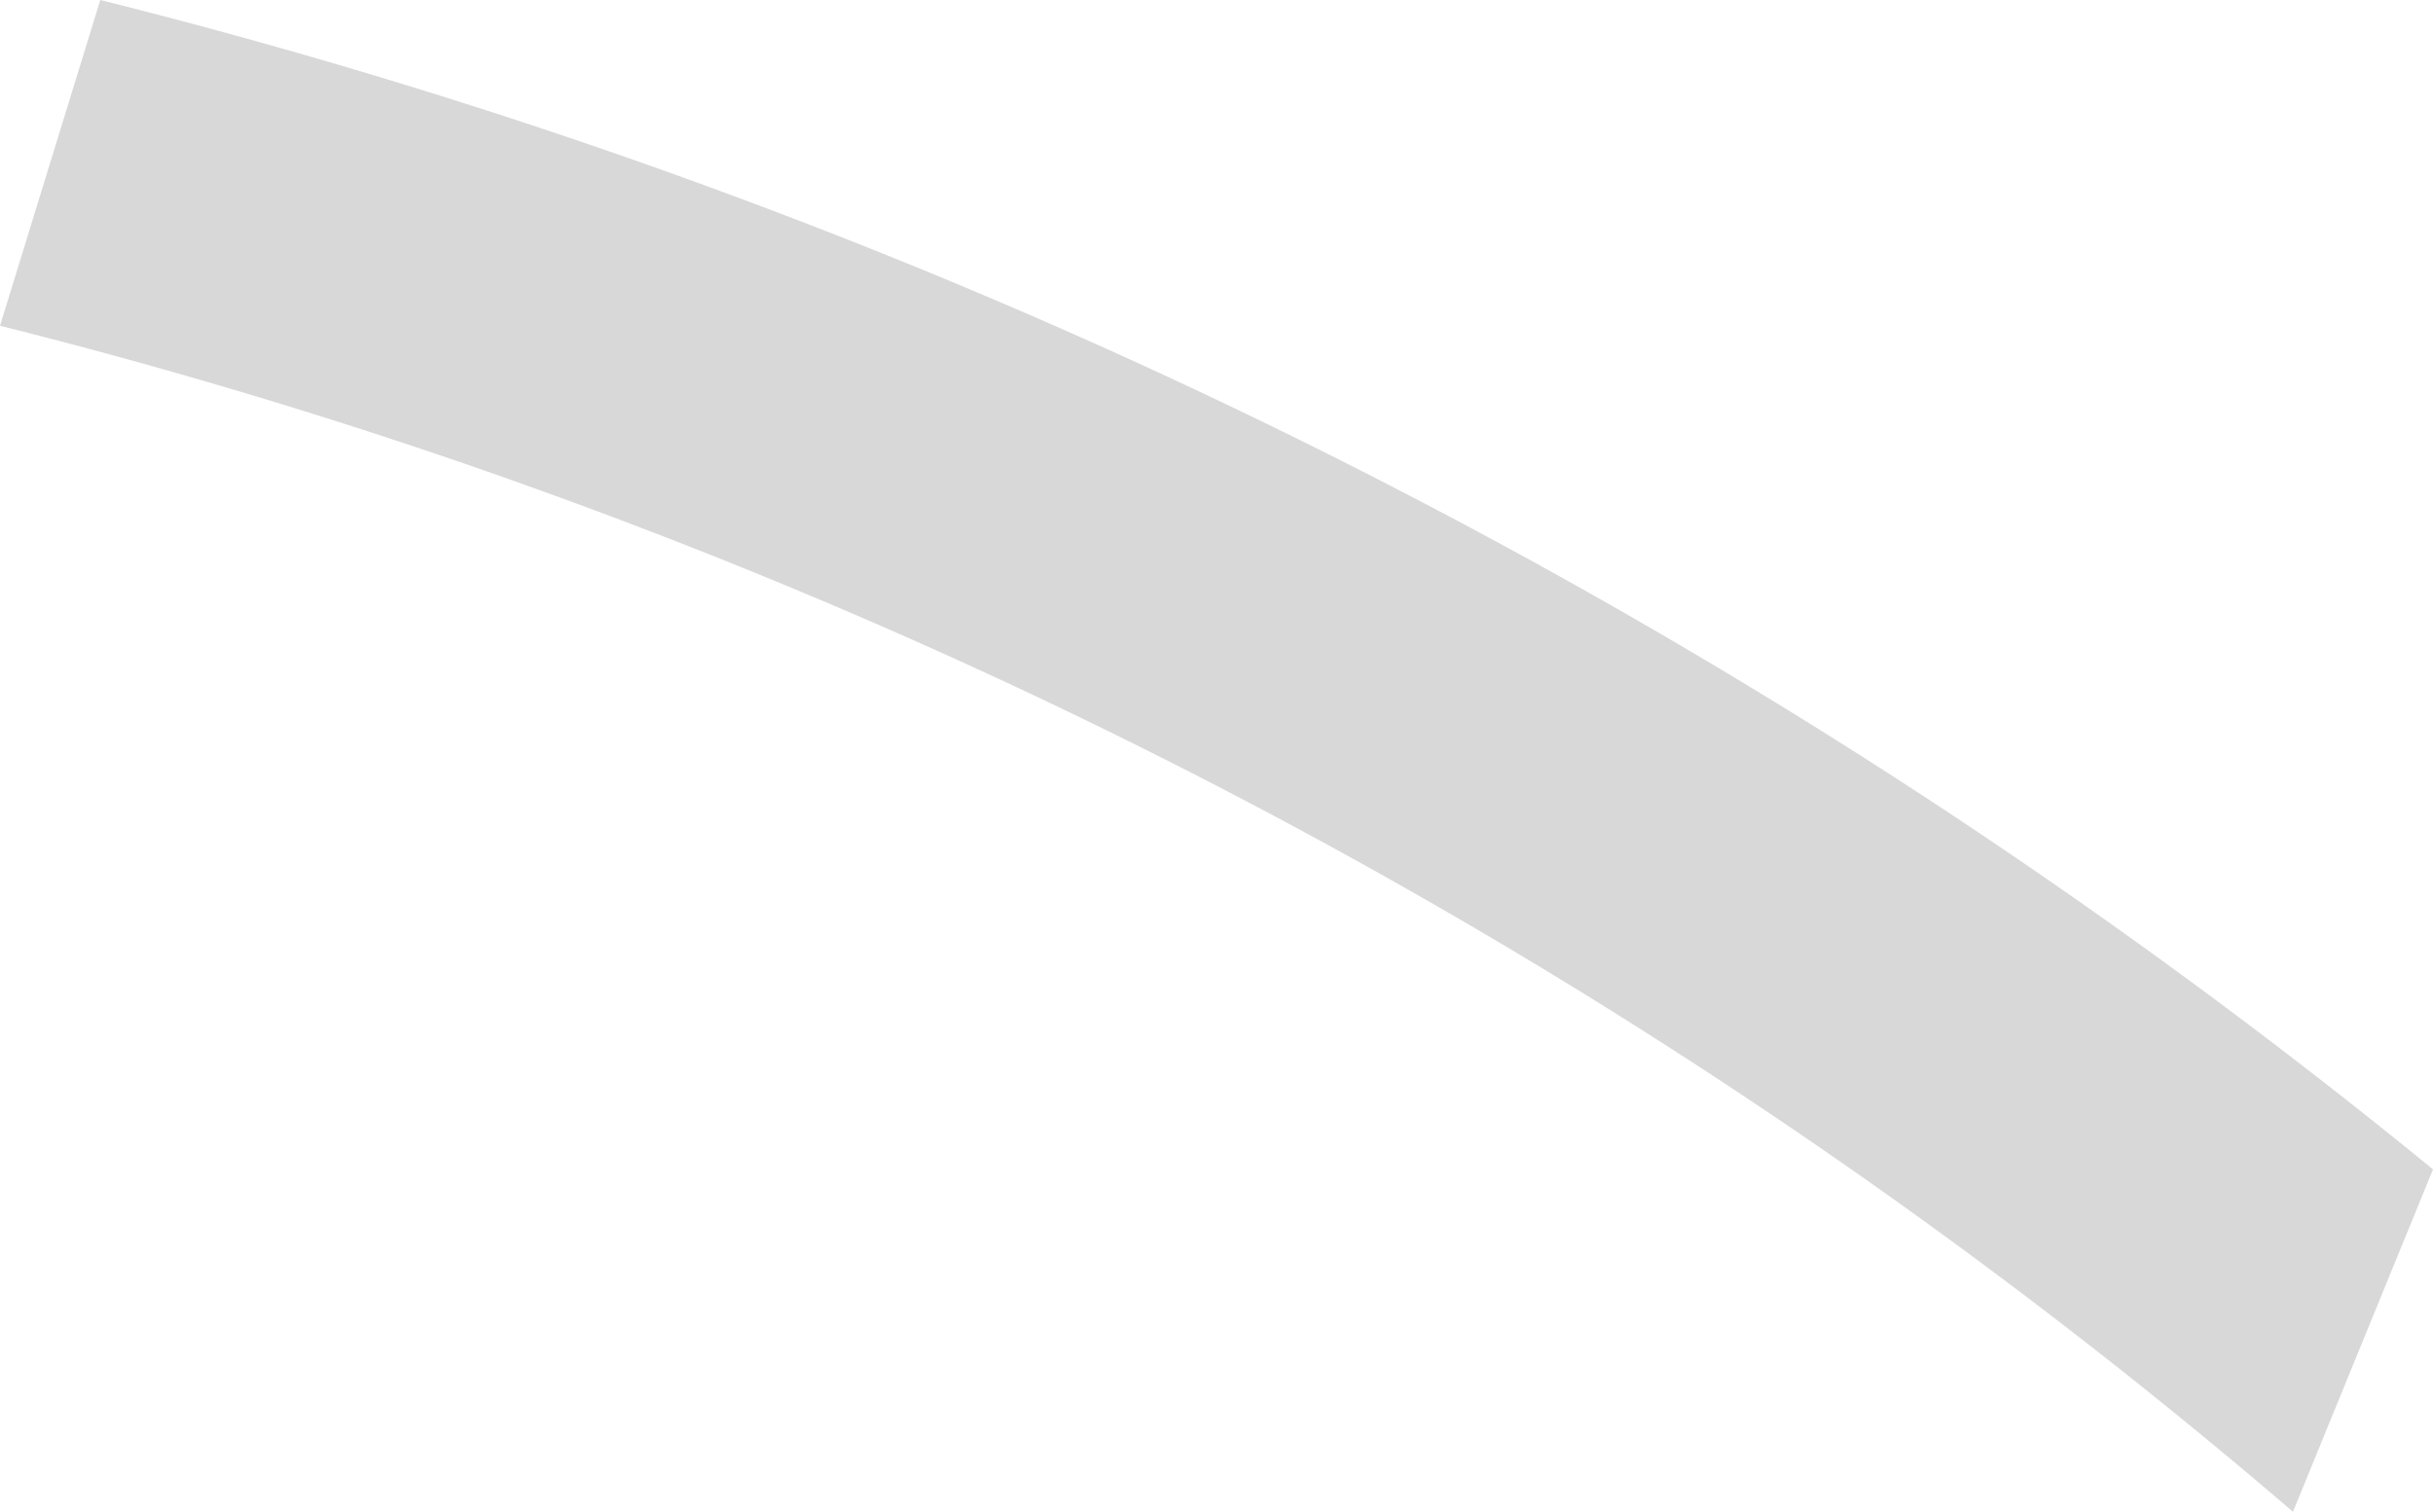 <svg xmlns="http://www.w3.org/2000/svg" width="74.818" height="46.503" viewBox="0 0 74.818 46.503">
  <path id="Subtraction_31" data-name="Subtraction 31" d="M70.511,46.5A172.67,172.67,0,0,0,0,10.02L3.084,0A185.347,185.347,0,0,1,28.466,8.335,183.894,183.894,0,0,1,59.4,24.651,183.316,183.316,0,0,1,74.818,35.968L70.512,46.5Z" fill="#d8d8d8"/>
</svg>
